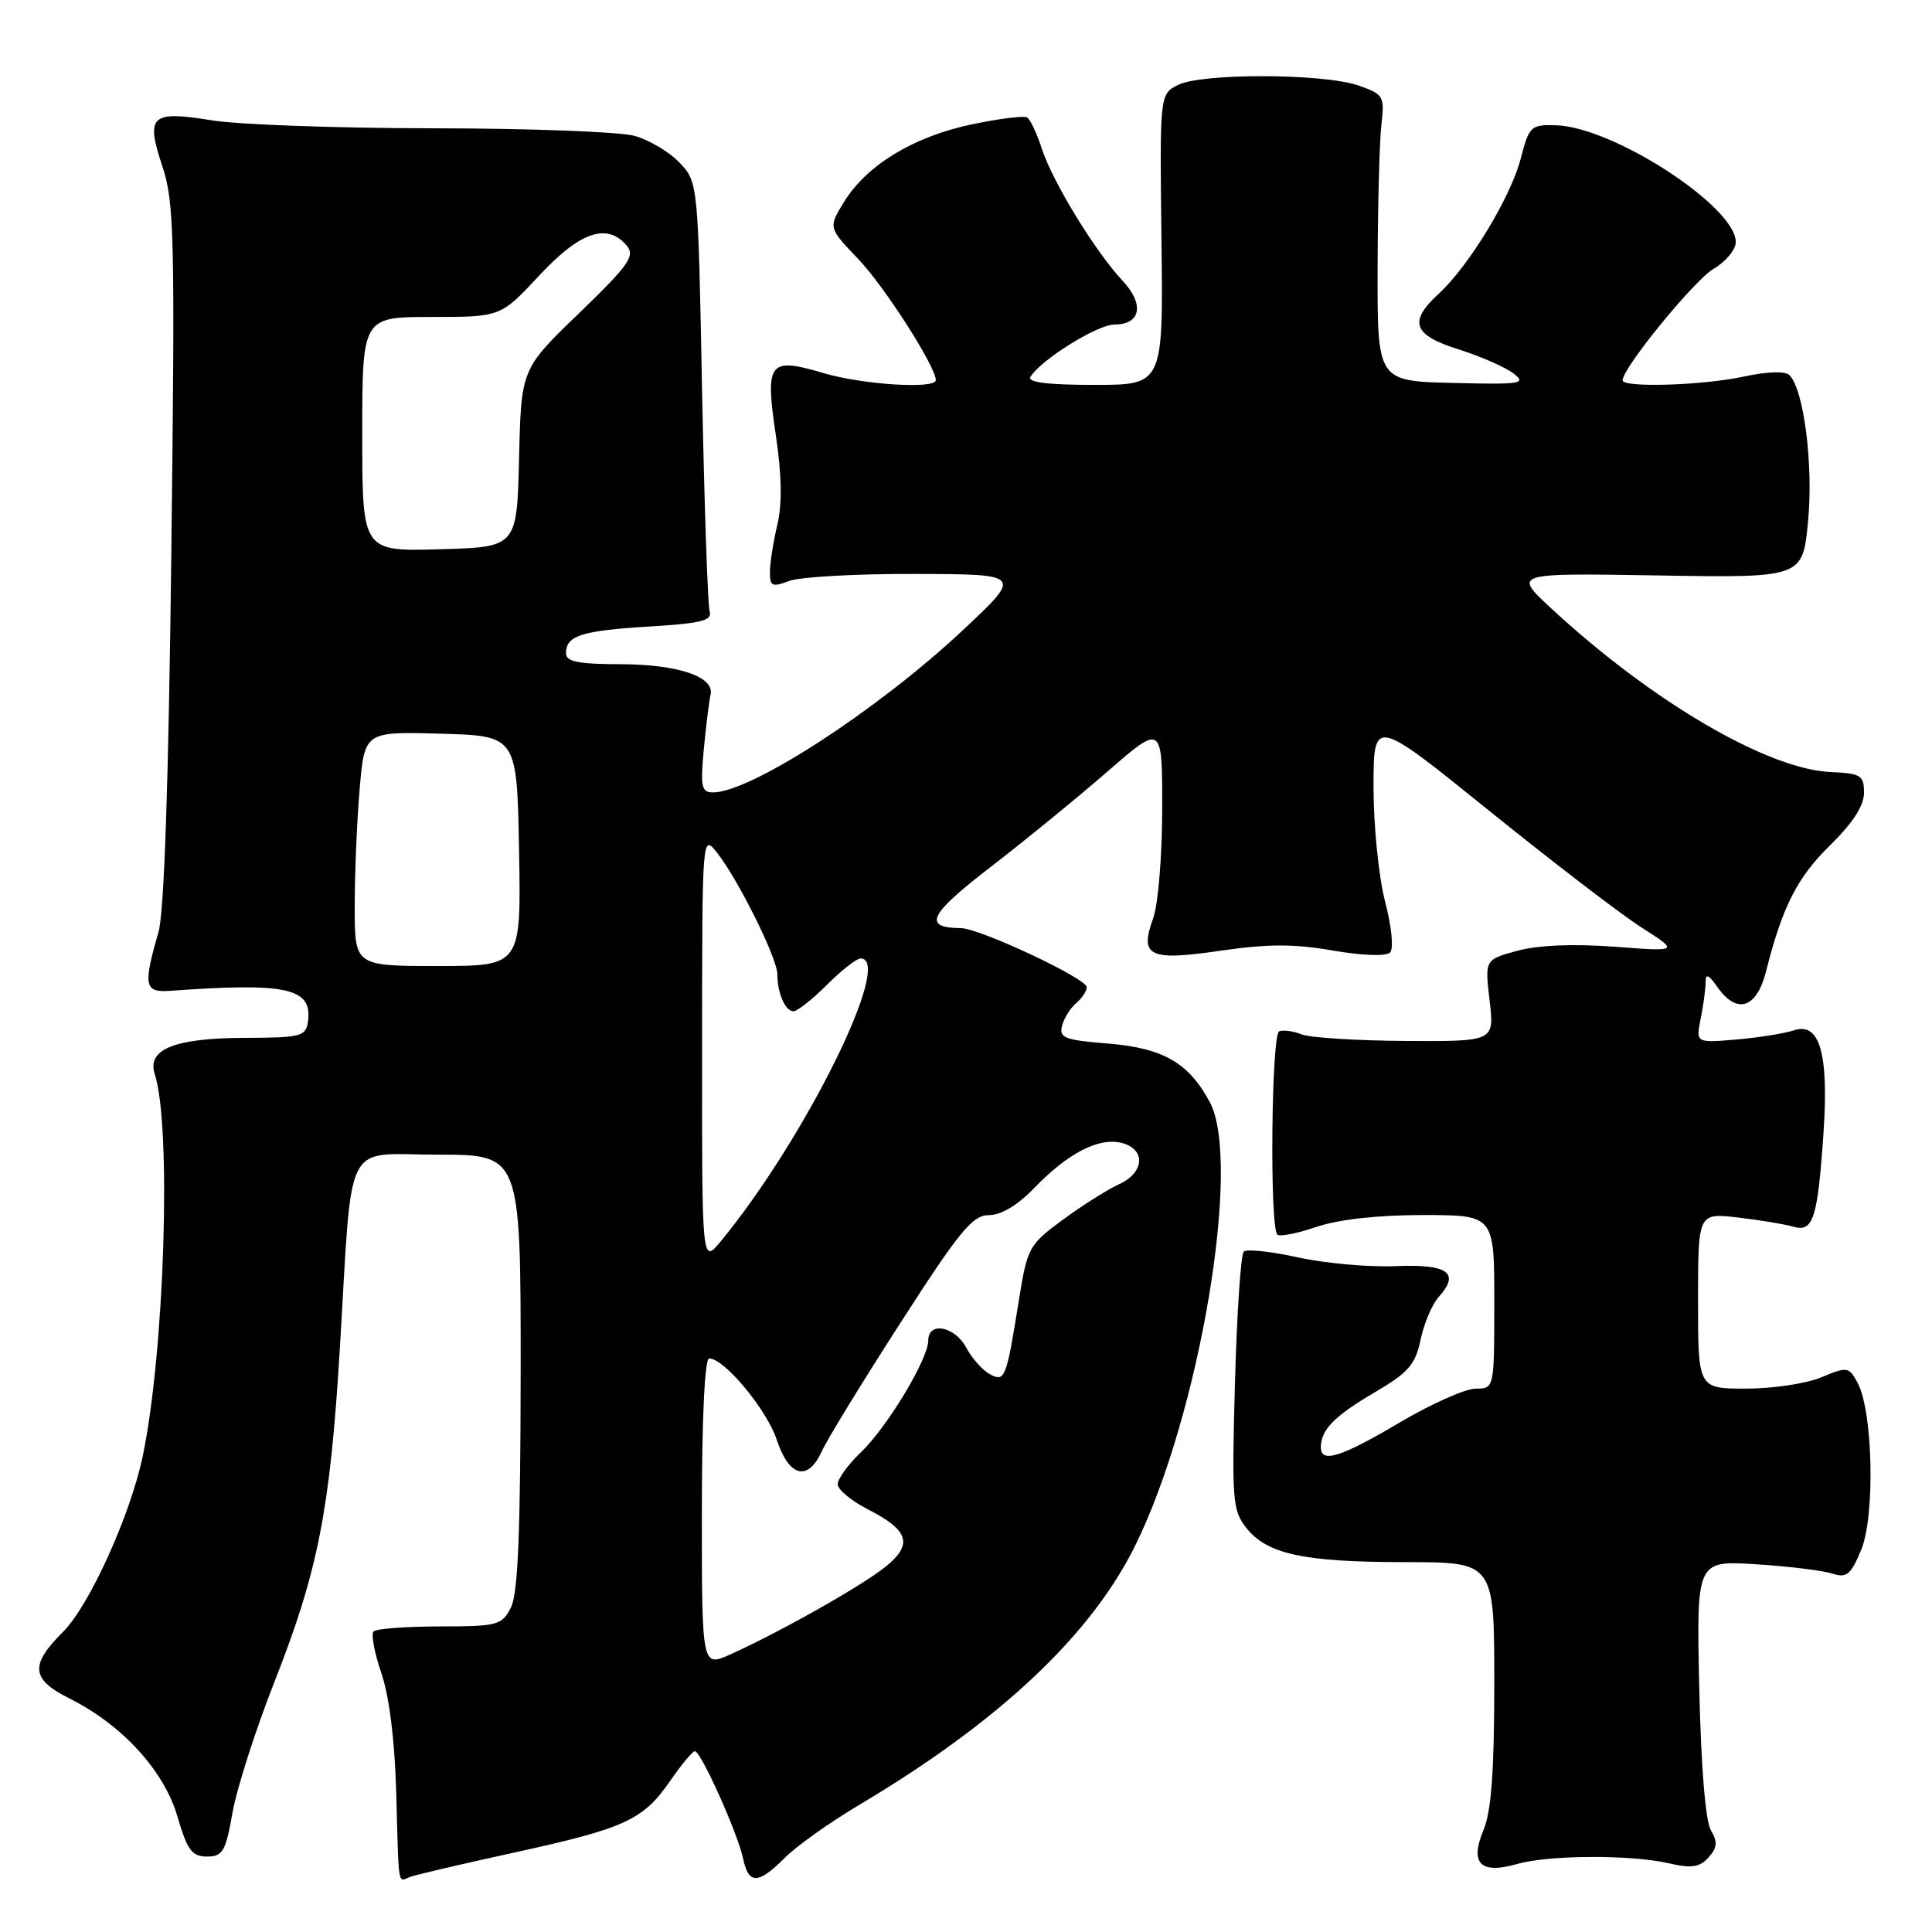 <?xml version="1.0" encoding="UTF-8" standalone="no"?>
<!DOCTYPE svg PUBLIC "-//W3C//DTD SVG 1.1//EN" "http://www.w3.org/Graphics/SVG/1.1/DTD/svg11.dtd" >
<svg xmlns="http://www.w3.org/2000/svg" xmlns:xlink="http://www.w3.org/1999/xlink" version="1.1" viewBox="0 0 256 256">
 <g >
 <path fill="currentColor"
d=" M 68.06 245.49 C 82.78 242.28 85.22 241.17 88.79 235.99 C 90.28 233.84 91.75 232.06 92.07 232.04 C 92.85 231.99 97.74 242.88 98.46 246.25 C 99.19 249.73 100.44 249.72 103.99 246.17 C 105.54 244.61 109.95 241.48 113.78 239.20 C 132.38 228.15 144.60 216.66 150.47 204.70 C 158.97 187.39 164.56 154.07 160.32 146.07 C 157.53 140.82 154.12 138.86 146.75 138.27 C 141.06 137.81 140.31 137.52 140.73 135.91 C 141.00 134.89 141.84 133.55 142.61 132.91 C 143.37 132.27 144.00 131.33 144.00 130.81 C 144.00 129.65 129.83 123.01 127.32 122.98 C 122.22 122.94 123.06 121.20 131.20 114.93 C 135.77 111.41 142.76 105.69 146.75 102.23 C 154.00 95.93 154.00 95.93 154.00 107.14 C 154.00 113.36 153.46 119.84 152.80 121.68 C 150.96 126.75 152.25 127.37 161.83 125.96 C 168.01 125.06 171.50 125.06 176.61 125.95 C 180.49 126.62 183.66 126.74 184.18 126.22 C 184.69 125.71 184.42 122.87 183.53 119.46 C 182.69 116.23 182.00 109.41 182.00 104.32 C 182.00 95.06 182.00 95.06 197.25 107.37 C 205.64 114.15 214.75 121.13 217.50 122.89 C 222.50 126.09 222.50 126.09 213.98 125.45 C 208.56 125.04 203.86 125.23 201.10 125.97 C 196.74 127.15 196.74 127.15 197.38 132.57 C 198.02 138.00 198.02 138.00 186.26 137.93 C 179.79 137.89 173.60 137.50 172.50 137.07 C 171.40 136.63 170.05 136.44 169.50 136.65 C 168.46 137.04 168.22 162.56 169.25 163.59 C 169.56 163.89 171.89 163.44 174.44 162.57 C 177.36 161.58 182.56 161.00 188.53 161.00 C 198.00 161.00 198.00 161.00 198.00 172.50 C 198.00 184.00 198.00 184.00 195.53 184.00 C 194.17 184.00 189.63 186.03 185.45 188.50 C 177.64 193.12 174.99 193.94 175.02 191.75 C 175.04 189.44 176.83 187.62 182.15 184.50 C 186.64 181.86 187.55 180.82 188.24 177.50 C 188.69 175.35 189.76 172.82 190.63 171.86 C 193.52 168.66 191.87 167.48 184.92 167.77 C 181.39 167.92 175.57 167.40 172.00 166.61 C 168.43 165.83 165.19 165.48 164.80 165.84 C 164.42 166.21 163.89 174.03 163.64 183.22 C 163.21 198.72 163.31 200.13 165.13 202.44 C 167.89 205.94 172.73 206.99 186.25 206.99 C 198.00 207.00 198.00 207.00 198.00 223.03 C 198.00 234.64 197.61 240.00 196.58 242.47 C 194.71 246.94 196.16 248.39 201.07 246.98 C 205.25 245.78 216.18 245.74 221.20 246.91 C 224.13 247.59 225.21 247.43 226.38 246.13 C 227.55 244.84 227.62 244.08 226.69 242.50 C 225.98 241.27 225.39 234.01 225.16 223.64 C 224.79 206.78 224.79 206.78 232.65 207.27 C 236.97 207.54 241.51 208.10 242.75 208.50 C 244.69 209.13 245.23 208.70 246.61 205.38 C 248.48 200.92 248.18 187.02 246.15 183.25 C 244.98 181.09 244.78 181.06 241.34 182.50 C 239.37 183.33 234.89 184.00 231.38 184.00 C 225.00 184.00 225.00 184.00 225.00 172.36 C 225.00 160.72 225.00 160.72 230.25 161.32 C 233.14 161.66 236.45 162.20 237.61 162.54 C 240.27 163.32 240.85 161.50 241.63 150.00 C 242.33 139.61 241.11 135.39 237.73 136.52 C 236.50 136.93 233.07 137.48 230.10 137.74 C 224.71 138.20 224.71 138.20 225.35 134.98 C 225.71 133.20 226.00 131.03 226.00 130.15 C 226.00 128.96 226.39 129.11 227.56 130.78 C 230.14 134.46 232.76 133.63 234.00 128.75 C 236.18 120.12 238.12 116.30 242.51 111.99 C 245.51 109.05 247.00 106.74 246.99 105.04 C 246.99 102.73 246.58 102.48 242.58 102.30 C 234.18 101.93 218.81 92.91 205.50 80.57 C 200.50 75.93 200.50 75.93 219.68 76.25 C 238.87 76.57 238.87 76.57 239.58 69.04 C 240.29 61.55 239.02 51.62 237.11 49.71 C 236.55 49.15 234.17 49.23 231.05 49.90 C 225.55 51.08 215.00 51.40 215.00 50.39 C 215.00 48.76 224.48 37.14 227.06 35.62 C 228.68 34.67 230.00 33.07 230.00 32.07 C 230.00 27.37 213.74 16.81 206.17 16.60 C 202.83 16.50 202.62 16.71 201.49 21.06 C 200.16 26.16 194.65 35.23 190.64 38.92 C 186.59 42.64 187.22 44.39 193.29 46.30 C 196.19 47.22 199.46 48.65 200.54 49.48 C 202.32 50.85 201.59 50.96 192.50 50.74 C 182.50 50.50 182.50 50.50 182.54 35.50 C 182.56 27.25 182.79 18.71 183.04 16.53 C 183.48 12.73 183.34 12.50 180.00 11.33 C 175.37 9.72 159.20 9.67 156.08 11.26 C 153.67 12.50 153.67 12.50 153.90 31.75 C 154.14 51.00 154.14 51.00 145.01 51.00 C 138.80 51.00 136.09 50.66 136.54 49.93 C 137.95 47.65 145.42 43.00 147.68 43.00 C 151.18 43.00 151.67 40.32 148.74 37.19 C 145.14 33.35 139.50 24.14 138.07 19.76 C 137.40 17.71 136.52 15.82 136.10 15.56 C 135.69 15.31 132.39 15.72 128.76 16.48 C 121.08 18.09 114.88 21.85 111.87 26.71 C 109.74 30.16 109.74 30.16 113.73 34.33 C 117.20 37.96 124.00 48.58 124.00 50.37 C 124.00 51.59 114.29 50.98 109.06 49.42 C 101.86 47.29 101.35 47.96 102.81 57.73 C 103.59 62.96 103.65 66.81 103.01 69.50 C 102.48 71.70 102.04 74.50 102.02 75.73 C 102.00 77.70 102.29 77.84 104.57 76.98 C 105.98 76.44 113.51 76.02 121.32 76.05 C 135.50 76.09 135.50 76.09 127.50 83.58 C 116.20 94.15 99.47 105.00 94.47 105.00 C 92.95 105.00 92.79 104.26 93.26 99.25 C 93.56 96.09 93.96 92.86 94.15 92.08 C 94.74 89.69 89.88 88.03 82.25 88.01 C 76.61 88.00 75.00 87.68 75.00 86.56 C 75.00 84.22 77.02 83.57 86.00 83.02 C 92.95 82.60 94.41 82.23 94.03 81.00 C 93.78 80.17 93.33 67.05 93.03 51.83 C 92.50 24.25 92.49 24.15 90.07 21.58 C 88.74 20.16 86.04 18.55 84.07 18.00 C 82.11 17.46 70.15 17.01 57.50 17.00 C 44.85 16.99 31.62 16.52 28.10 15.95 C 19.97 14.63 19.27 15.28 21.52 22.05 C 23.10 26.81 23.20 31.38 22.70 73.39 C 22.34 103.67 21.76 120.87 21.00 123.50 C 18.95 130.61 19.13 131.53 22.50 131.29 C 38.12 130.17 41.44 130.91 40.80 135.41 C 40.52 137.33 39.84 137.50 32.50 137.52 C 23.11 137.55 19.44 139.02 20.51 142.34 C 22.75 149.24 21.80 179.26 18.90 193.00 C 17.26 200.80 11.82 212.79 8.36 216.22 C 3.92 220.64 4.10 222.51 9.25 225.08 C 16.20 228.56 21.75 234.64 23.51 240.69 C 24.82 245.17 25.43 246.00 27.42 246.00 C 29.52 246.00 29.90 245.34 30.81 240.17 C 31.38 236.96 33.87 229.19 36.34 222.92 C 42.14 208.20 43.73 200.13 45.02 178.87 C 46.75 150.17 45.33 153.00 58.06 153.00 C 69.00 153.00 69.00 153.00 68.99 181.75 C 68.97 203.04 68.64 211.15 67.70 213.00 C 66.50 215.36 65.95 215.50 58.28 215.51 C 53.81 215.52 49.86 215.81 49.50 216.17 C 49.15 216.52 49.61 218.99 50.52 221.66 C 51.57 224.70 52.31 230.59 52.50 237.50 C 52.86 250.44 52.68 249.34 54.31 248.71 C 55.03 248.43 61.22 246.99 68.06 245.49 Z  M 93.00 200.46 C 93.00 187.96 93.38 180.00 93.97 180.00 C 95.98 180.00 101.61 186.79 102.94 190.81 C 104.57 195.74 107.07 196.35 108.92 192.25 C 109.60 190.74 114.28 183.09 119.33 175.26 C 127.18 163.06 128.87 161.01 131.05 161.01 C 132.67 161.00 134.87 159.68 137.05 157.41 C 141.49 152.80 145.59 150.68 148.61 151.44 C 151.87 152.26 151.68 155.37 148.27 156.92 C 146.77 157.61 143.43 159.71 140.86 161.60 C 136.34 164.92 136.13 165.30 135.01 172.27 C 133.33 182.74 133.17 183.16 131.14 182.08 C 130.20 181.57 128.80 180.00 128.04 178.58 C 126.51 175.72 123.00 175.06 123.00 177.63 C 123.00 180.07 117.56 189.10 114.07 192.44 C 112.38 194.05 111.00 195.96 111.00 196.67 C 111.00 197.38 112.82 198.89 115.05 200.02 C 120.42 202.77 121.00 204.62 117.39 207.56 C 114.39 210.02 103.39 216.24 96.79 219.21 C 93.00 220.92 93.00 220.92 93.00 200.46 Z  M 93.03 139.00 C 93.04 110.50 93.04 110.50 95.02 113.00 C 97.81 116.53 103.00 126.98 103.00 129.08 C 103.00 131.58 104.05 134.00 105.14 134.00 C 105.65 134.00 107.64 132.43 109.57 130.50 C 111.49 128.57 113.50 127.00 114.03 127.00 C 118.51 127.00 106.66 150.95 95.49 164.50 C 93.01 167.50 93.01 167.50 93.03 139.00 Z  M 47.00 120.15 C 47.00 115.83 47.29 108.84 47.65 104.62 C 48.30 96.93 48.30 96.93 58.40 97.22 C 68.50 97.50 68.50 97.50 68.78 112.75 C 69.05 128.00 69.05 128.00 58.03 128.00 C 47.00 128.00 47.00 128.00 47.00 120.15 Z  M 48.00 57.53 C 48.00 42.00 48.00 42.00 57.17 42.00 C 66.34 42.00 66.34 42.00 71.46 36.50 C 76.87 30.69 80.48 29.46 83.06 32.57 C 84.18 33.92 83.30 35.16 76.71 41.52 C 69.06 48.90 69.06 48.90 68.78 60.70 C 68.50 72.50 68.50 72.50 58.25 72.78 C 48.00 73.07 48.00 73.07 48.00 57.53 Z "/>
</g>
</svg>